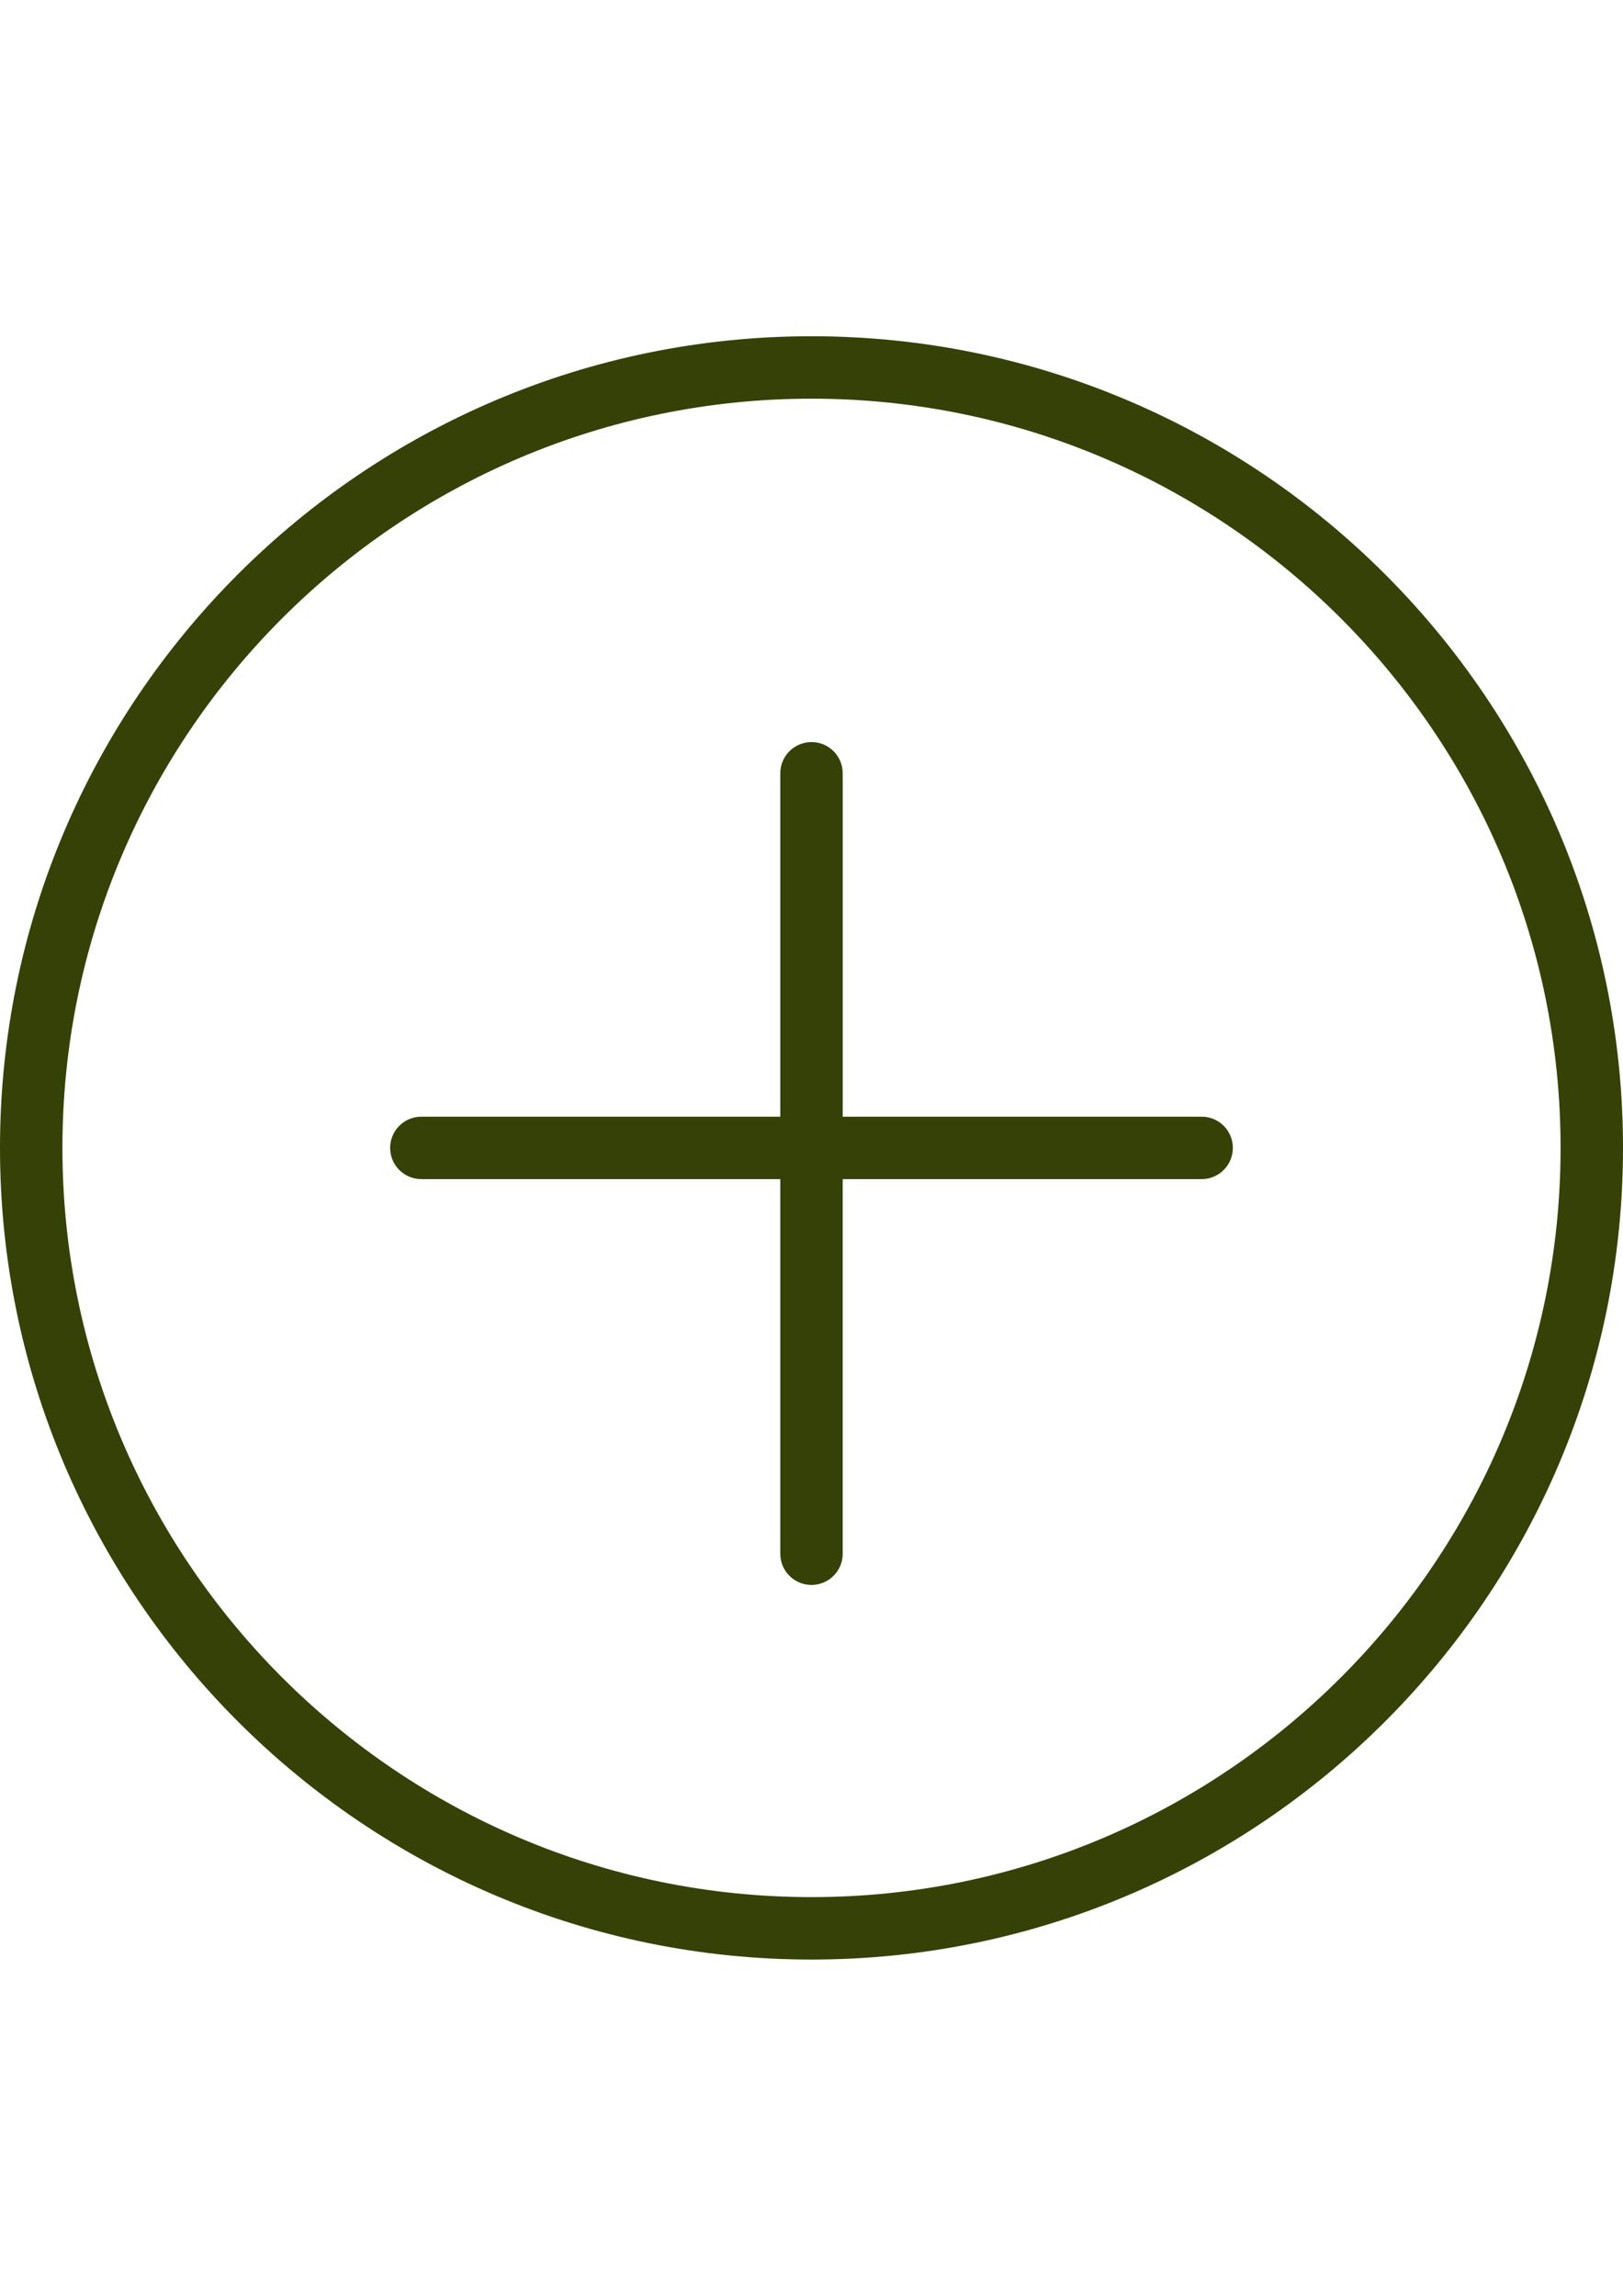 <?xml version="1.0" encoding="utf-8"?>
<!-- Generator: Adobe Illustrator 16.0.0, SVG Export Plug-In . SVG Version: 6.00 Build 0)  -->
<svg version="1.2" baseProfile="tiny" id="Capa_1" xmlns="http://www.w3.org/2000/svg" xmlns:xlink="http://www.w3.org/1999/xlink"
	 x="0px" y="0px" width="595.279px" height="841.891px" viewBox="0 0 595.279 841.891" xml:space="preserve">
<g>
	<path fill="#354106" d="M297.64,123.305C133.526,123.305,0,256.819,0,420.945c0,164.125,133.525,297.64,297.64,297.64
		s297.64-133.515,297.64-297.64C595.28,256.819,461.754,123.305,297.64,123.305z M297.64,695.689
		c-151.487,0-274.744-123.257-274.744-274.744c0-151.488,123.257-274.745,274.744-274.745s274.745,123.257,274.745,274.745
		C572.385,572.433,449.127,695.689,297.64,695.689z"/>
	<path fill="#354106" d="M440.737,409.497H309.087V283.573c0-6.331-5.128-11.448-11.447-11.448s-11.447,5.117-11.447,11.448v125.924
		H154.544c-6.319,0-11.448,5.117-11.448,11.448c0,6.33,5.129,11.447,11.448,11.447h131.648v137.373
		c0,6.33,5.128,11.447,11.447,11.447s11.447-5.117,11.447-11.447V432.393h131.649c6.318,0,11.447-5.117,11.447-11.447
		C452.184,414.614,447.055,409.497,440.737,409.497z"/>
</g>
</svg>
